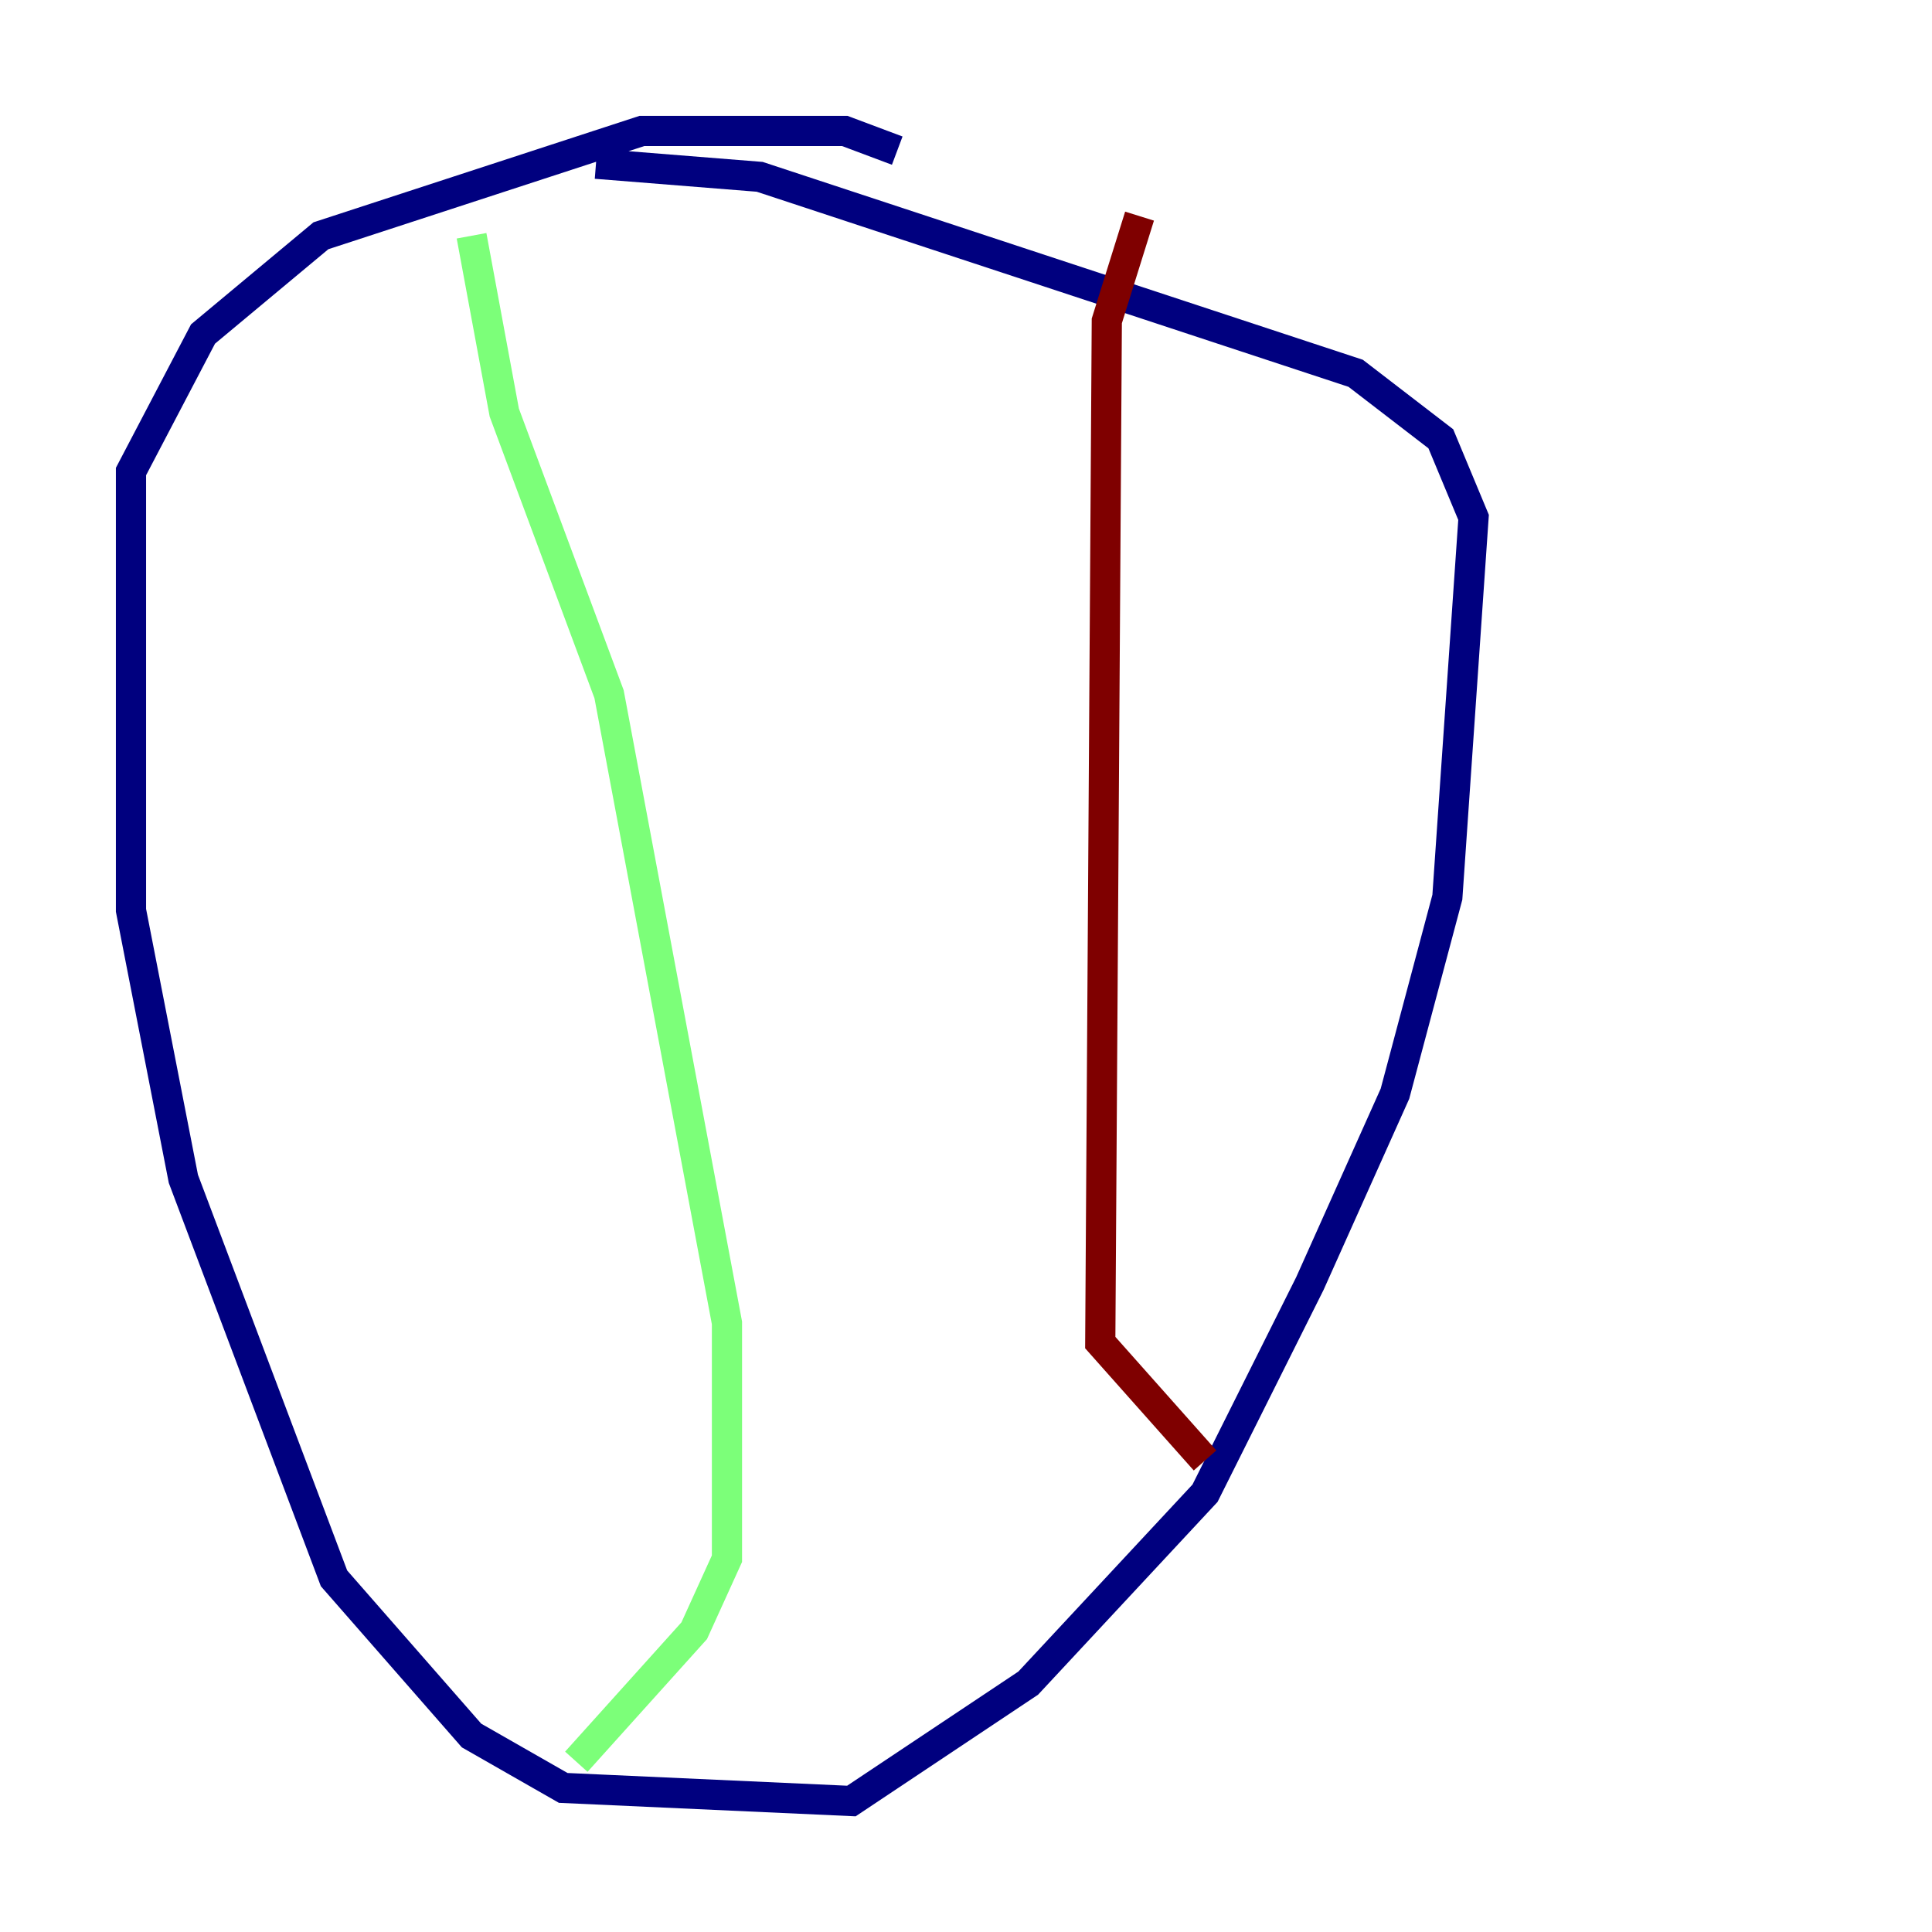 <?xml version="1.0" encoding="utf-8" ?>
<svg baseProfile="tiny" height="128" version="1.2" viewBox="0,0,128,128" width="128" xmlns="http://www.w3.org/2000/svg" xmlns:ev="http://www.w3.org/2001/xml-events" xmlns:xlink="http://www.w3.org/1999/xlink"><defs /><polyline fill="none" points="59.444,9.98 55.973,8.678 42.522,8.678 21.261,15.62 13.451,22.129 8.678,31.241 8.678,60.312 12.149,78.102 22.129,104.57 31.241,114.983 37.315,118.454 56.407,119.322 68.122,111.512 79.837,98.929 86.78,85.044 92.42,72.461 95.891,59.444 97.627,34.278 95.458,29.071 89.817,24.732 50.332,11.715 39.485,10.848" stroke="#00007f" stroke-width="2" /><polyline fill="none" points="31.241,15.62 33.41,27.336 40.352,45.993 48.163,87.647 48.163,103.268 45.993,108.041 38.183,116.719" stroke="#7cff79" stroke-width="2" /><polyline fill="none" points="75.498,14.319 73.329,21.261 72.895,88.949 79.837,96.759" stroke="#7f0000" stroke-width="2" /></svg>